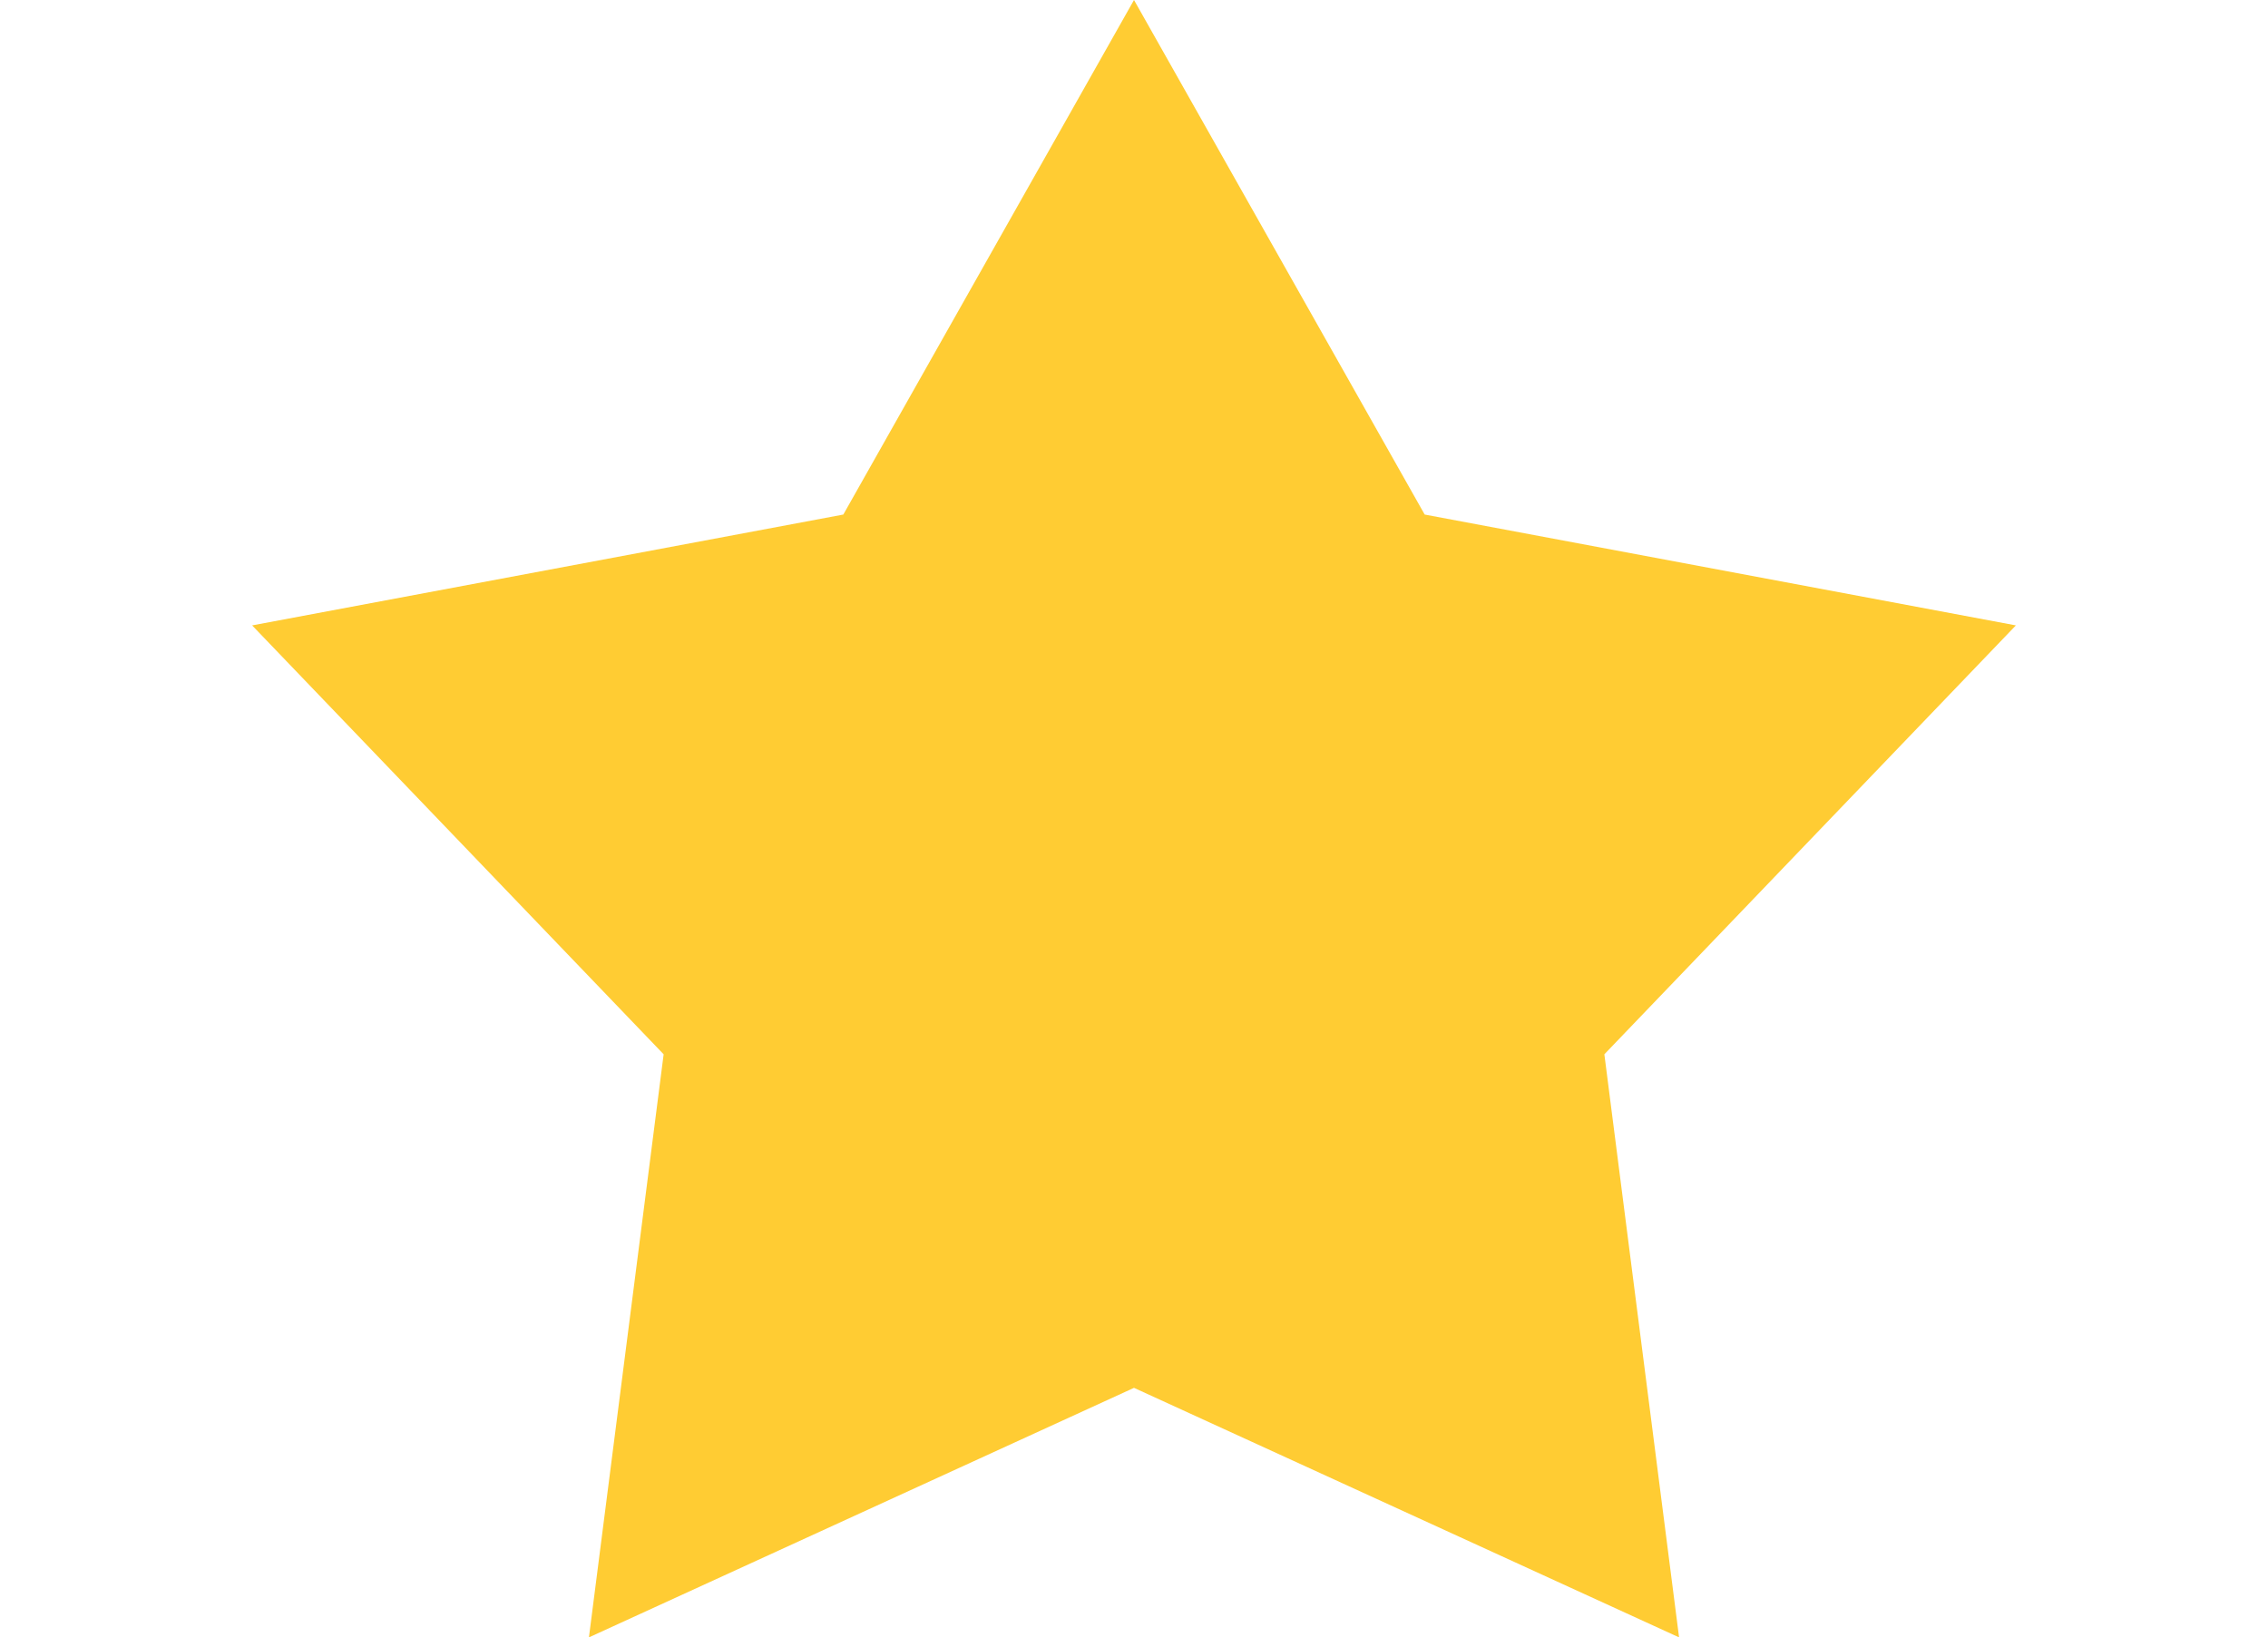 <svg xmlns="http://www.w3.org/2000/svg" width="18" height="12.999" viewBox="0 0 13.998 12.999"><path fill-rule="evenodd" clip-rule="evenodd" d="M13.998 4.965l-4.692-.88L6.999 0 4.692 4.085 0 4.965 3.266 8.37l-.593 4.629 4.326-1.981 4.326 1.981-.593-4.629z" fill="#fc3"/></svg>